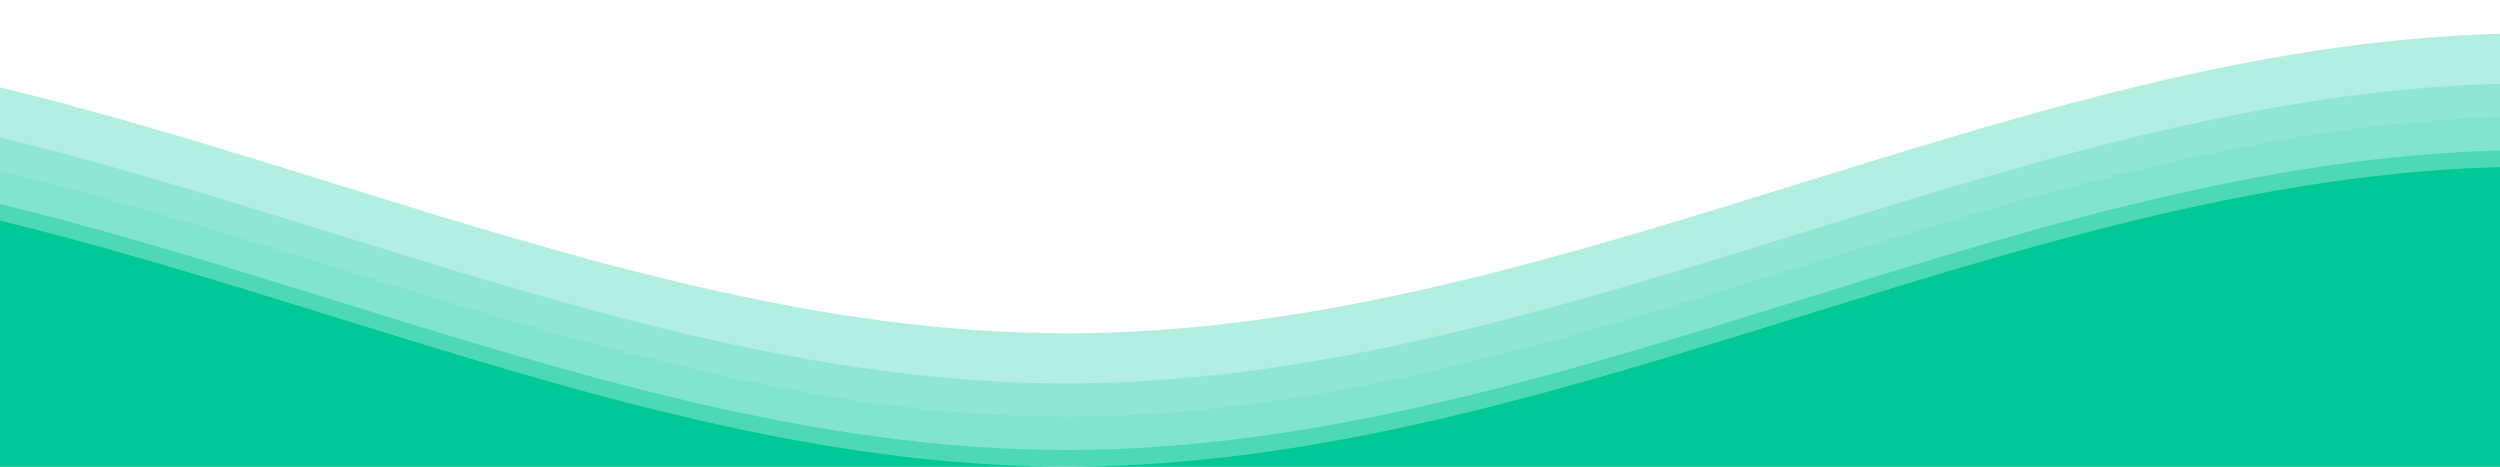 <svg
        class='waves'
        xmlns='http://www.w3.org/2000/svg'
        xmlns:xlink='http://www.w3.org/1999/xlink'
        viewBox='0 24 150 28'
        preserveAspectRatio='none'
        shape-rendering='auto'>
        <defs>
          <path
            id='gentle-wave'
            d='M-160 44c30 0 58-18 88-18s 58 18 88 18 58-18 88-18 58 18 88 18 v44h-352z'></path>
        </defs>
        <g class='parallax'>
          <use
            xlink:href='#gentle-wave'
            x='48'
            y='0'
            fill='rgba(0, 200, 150,0.3)'></use>
          <use
            xlink:href='#gentle-wave'
            x='48'
            y='5'
            fill='rgba(0, 200, 150,0.1)'></use>
          <use
            xlink:href='#gentle-wave'
            x='48'
            y='3'
            fill='rgba(0, 200, 150,0.2)'></use>
          <use
            xlink:href='#gentle-wave'
            x='48'
            y='7'
            fill='rgba(0, 200, 150,0.4)'></use>
            <use
            xlink:href='#gentle-wave'
            x='48'
            y='8'
            fill='rgba(0, 200, 150,1)'></use>
        </g>
      </svg>

<!-- ORIGINAL COLORS -->
       <!-- <use
            xlink:href='#gentle-wave'
            x='48'
            y='0'
            fill='rgba(37, 104, 237,0.3)'></use>
          <use
            xlink:href='#gentle-wave'
            x='48'
            y='5'
            fill='rgba(37, 104, 237,0.1)'></use>
          <use
            xlink:href='#gentle-wave'
            x='48'
            y='3'
            fill='rgba(37, 104, 237,0.2)'></use>
          <use
            xlink:href='#gentle-wave'
            x='48'
            y='7'
            fill='rgba(37, 104, 237,0.4)'></use> -->